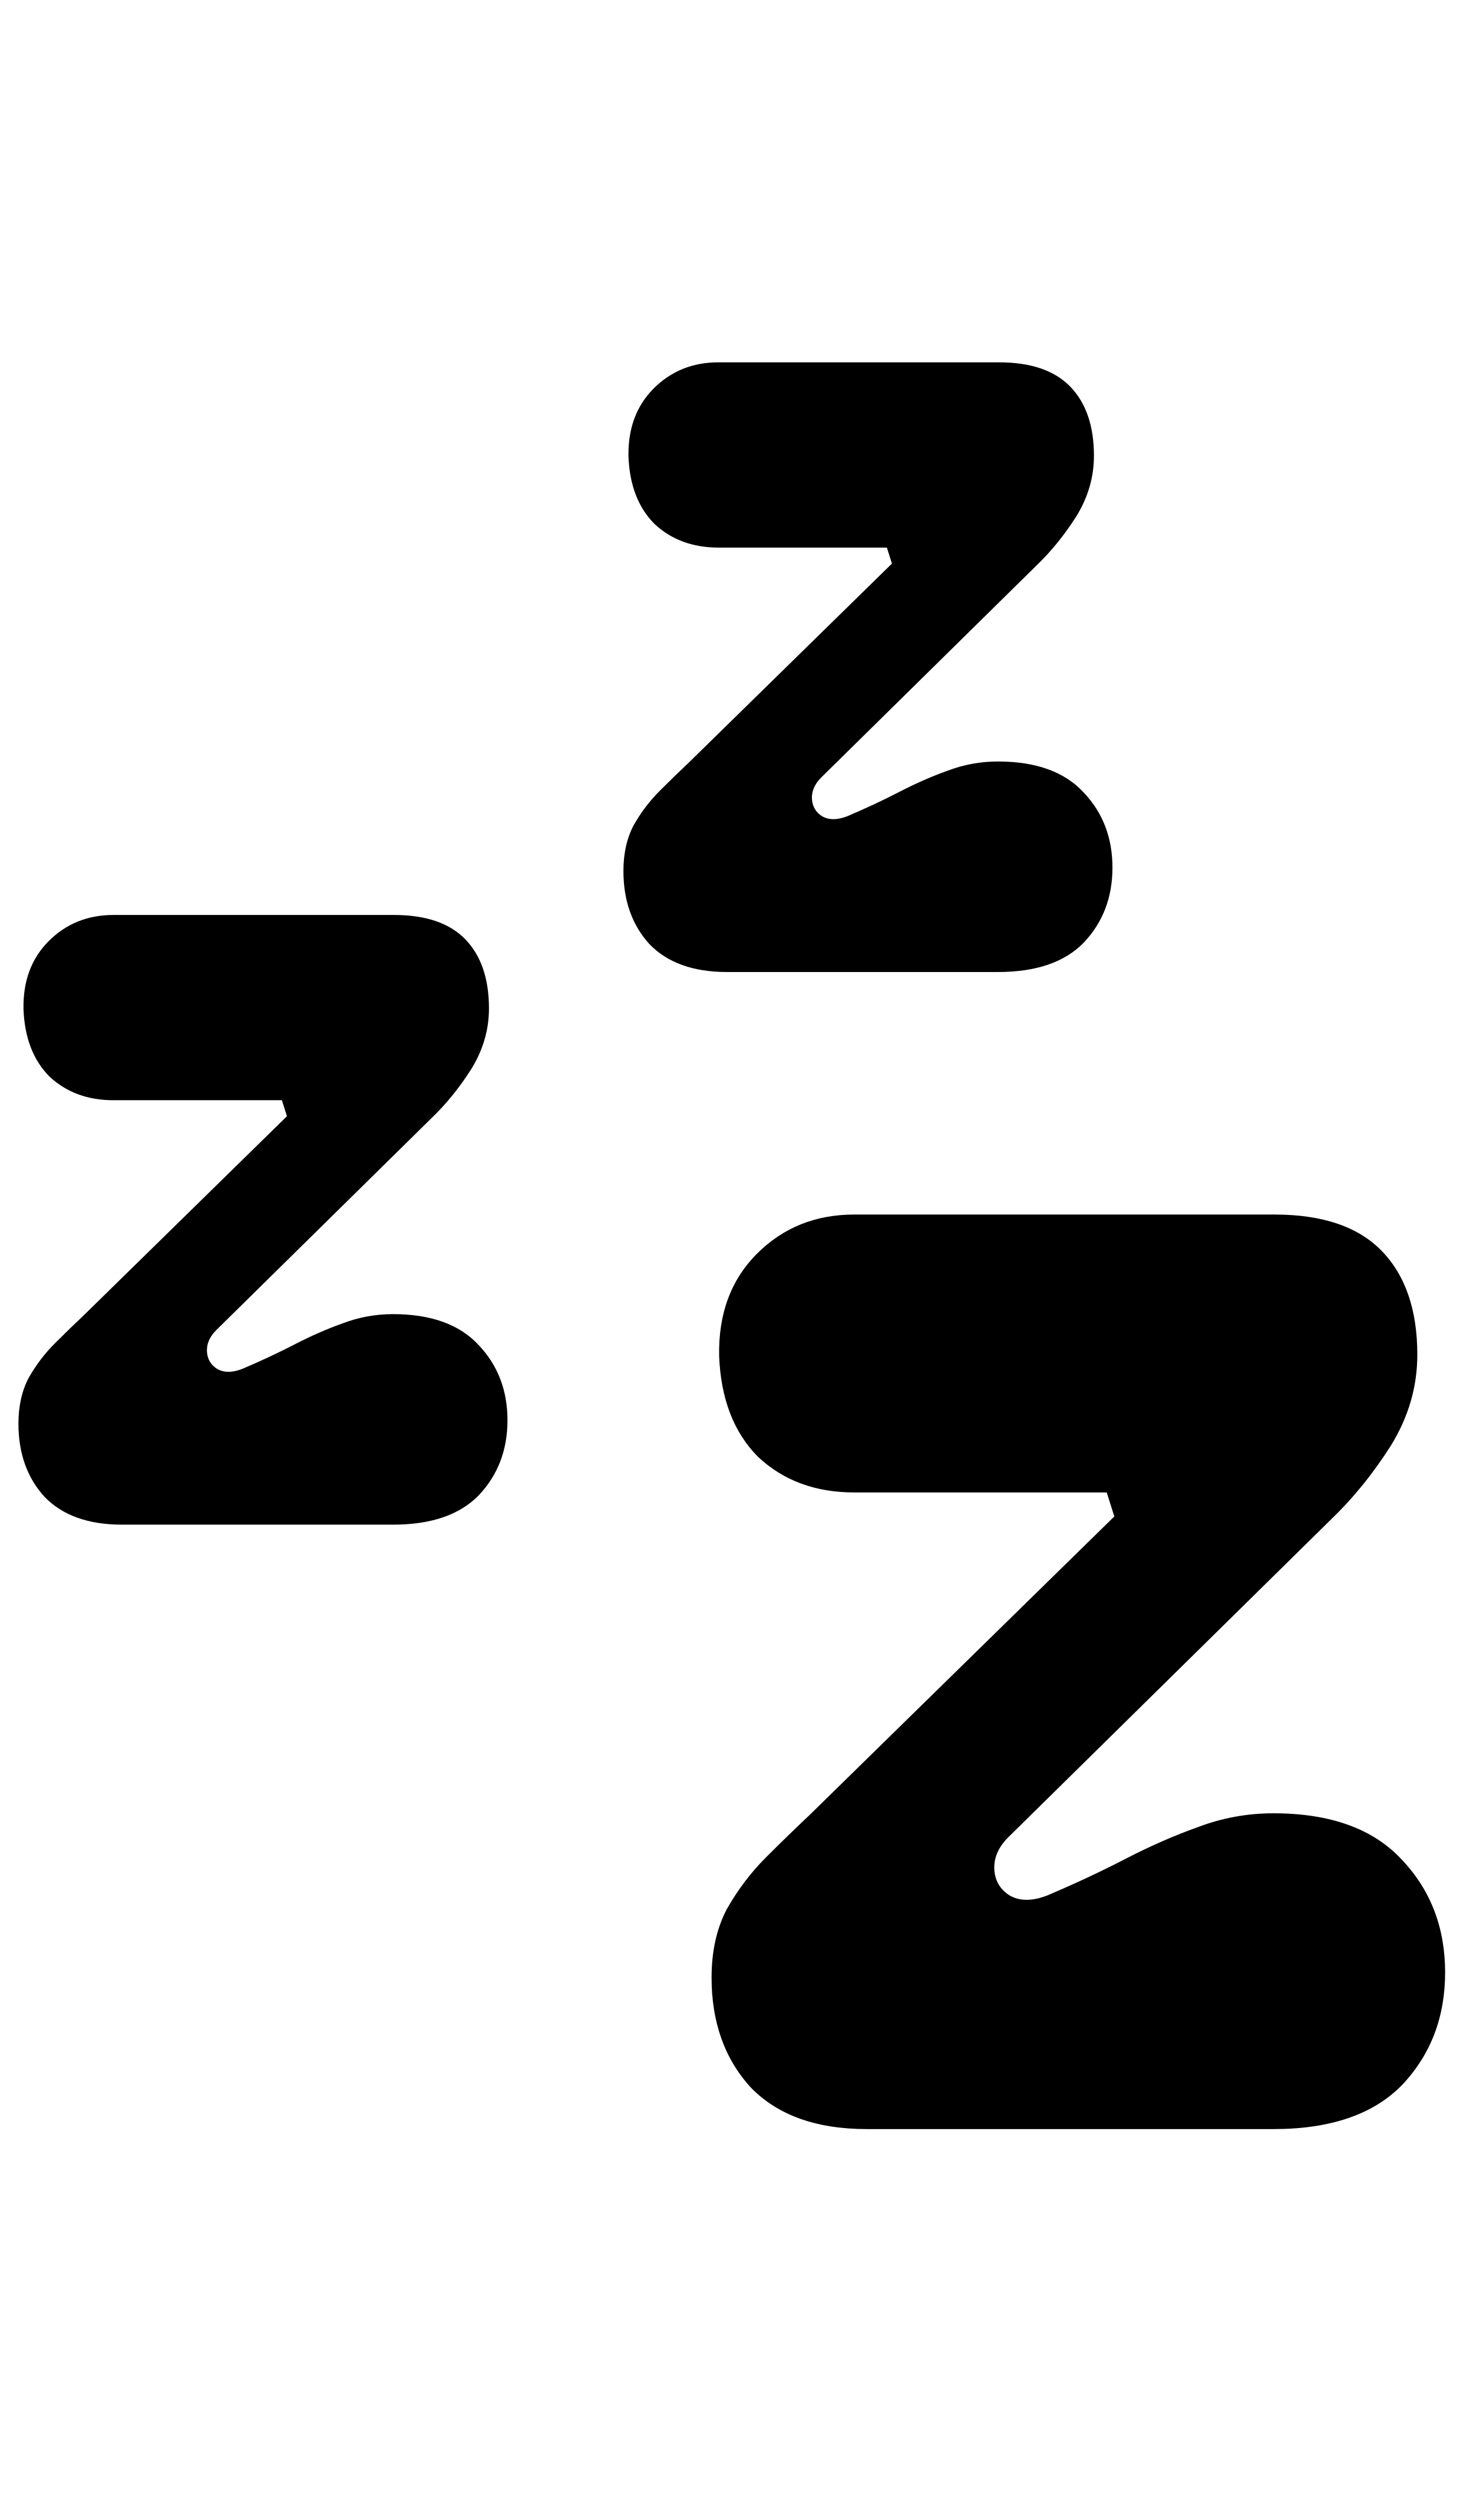 <svg width="56" height="95" viewBox="0 0 56 95" fill="none" xmlns="http://www.w3.org/2000/svg">
<path d="M4.637 57.936C3.357 57.936 2.376 57.584 1.693 56.88C1.032 56.155 0.701 55.227 0.701 54.096C0.701 53.435 0.829 52.859 1.085 52.368C1.362 51.877 1.693 51.44 2.077 51.056C2.461 50.672 2.834 50.309 3.197 49.968L10.909 42.416L10.717 41.808H4.317C3.336 41.808 2.525 41.509 1.885 40.912C1.266 40.293 0.936 39.44 0.893 38.352C0.872 37.285 1.192 36.421 1.853 35.76C2.514 35.099 3.336 34.768 4.317 34.768H14.973C16.189 34.768 17.096 35.077 17.693 35.696C18.29 36.315 18.589 37.189 18.589 38.32C18.589 39.131 18.365 39.899 17.917 40.624C17.469 41.328 16.968 41.947 16.413 42.48L8.221 50.544C7.965 50.8 7.848 51.077 7.869 51.376C7.89 51.653 8.018 51.867 8.253 52.016C8.509 52.165 8.829 52.165 9.213 52.016C9.917 51.717 10.578 51.408 11.197 51.088C11.816 50.768 12.424 50.501 13.021 50.288C13.64 50.053 14.28 49.936 14.941 49.936C16.392 49.936 17.48 50.331 18.205 51.12C18.93 51.888 19.293 52.837 19.293 53.968C19.293 55.099 18.93 56.048 18.205 56.816C17.48 57.563 16.392 57.936 14.941 57.936H4.637Z" fill="black"/>
<path d="M32.956 80.904C31.035 80.904 29.564 80.376 28.54 79.32C27.547 78.232 27.052 76.84 27.052 75.144C27.052 74.152 27.244 73.288 27.628 72.552C28.044 71.816 28.54 71.16 29.116 70.584C29.692 70.008 30.252 69.464 30.796 68.952L42.364 57.624L42.075 56.712H32.475C31.003 56.712 29.788 56.264 28.828 55.368C27.899 54.44 27.404 53.16 27.34 51.528C27.308 49.928 27.788 48.632 28.779 47.64C29.771 46.648 31.003 46.152 32.475 46.152H48.459C50.283 46.152 51.644 46.616 52.539 47.544C53.435 48.472 53.883 49.784 53.883 51.48C53.883 52.696 53.547 53.848 52.876 54.936C52.203 55.992 51.452 56.92 50.62 57.72L38.331 69.816C37.947 70.2 37.772 70.616 37.803 71.064C37.836 71.48 38.028 71.8 38.38 72.024C38.764 72.248 39.243 72.248 39.819 72.024C40.876 71.576 41.867 71.112 42.795 70.632C43.724 70.152 44.636 69.752 45.532 69.432C46.459 69.08 47.419 68.904 48.411 68.904C50.587 68.904 52.219 69.496 53.307 70.68C54.395 71.832 54.94 73.256 54.94 74.952C54.94 76.648 54.395 78.072 53.307 79.224C52.219 80.344 50.587 80.904 48.411 80.904H32.956Z" fill="black"/>
<path d="M27.637 36.936C26.357 36.936 25.376 36.584 24.693 35.88C24.032 35.155 23.701 34.227 23.701 33.096C23.701 32.435 23.829 31.859 24.085 31.368C24.362 30.877 24.693 30.44 25.077 30.056C25.461 29.672 25.834 29.309 26.197 28.968L33.909 21.416L33.717 20.808H27.317C26.336 20.808 25.525 20.509 24.885 19.912C24.266 19.293 23.936 18.44 23.893 17.352C23.872 16.285 24.192 15.421 24.853 14.76C25.514 14.099 26.336 13.768 27.317 13.768H37.973C39.189 13.768 40.096 14.077 40.693 14.696C41.29 15.315 41.589 16.189 41.589 17.32C41.589 18.131 41.365 18.899 40.917 19.624C40.469 20.328 39.968 20.947 39.413 21.48L31.221 29.544C30.965 29.8 30.848 30.077 30.869 30.376C30.89 30.653 31.018 30.867 31.253 31.016C31.509 31.165 31.829 31.165 32.213 31.016C32.917 30.717 33.578 30.408 34.197 30.088C34.816 29.768 35.424 29.501 36.021 29.288C36.64 29.053 37.28 28.936 37.941 28.936C39.392 28.936 40.48 29.331 41.205 30.12C41.93 30.888 42.293 31.837 42.293 32.968C42.293 34.099 41.93 35.048 41.205 35.816C40.48 36.563 39.392 36.936 37.941 36.936H27.637Z" fill="black"/>
</svg>
